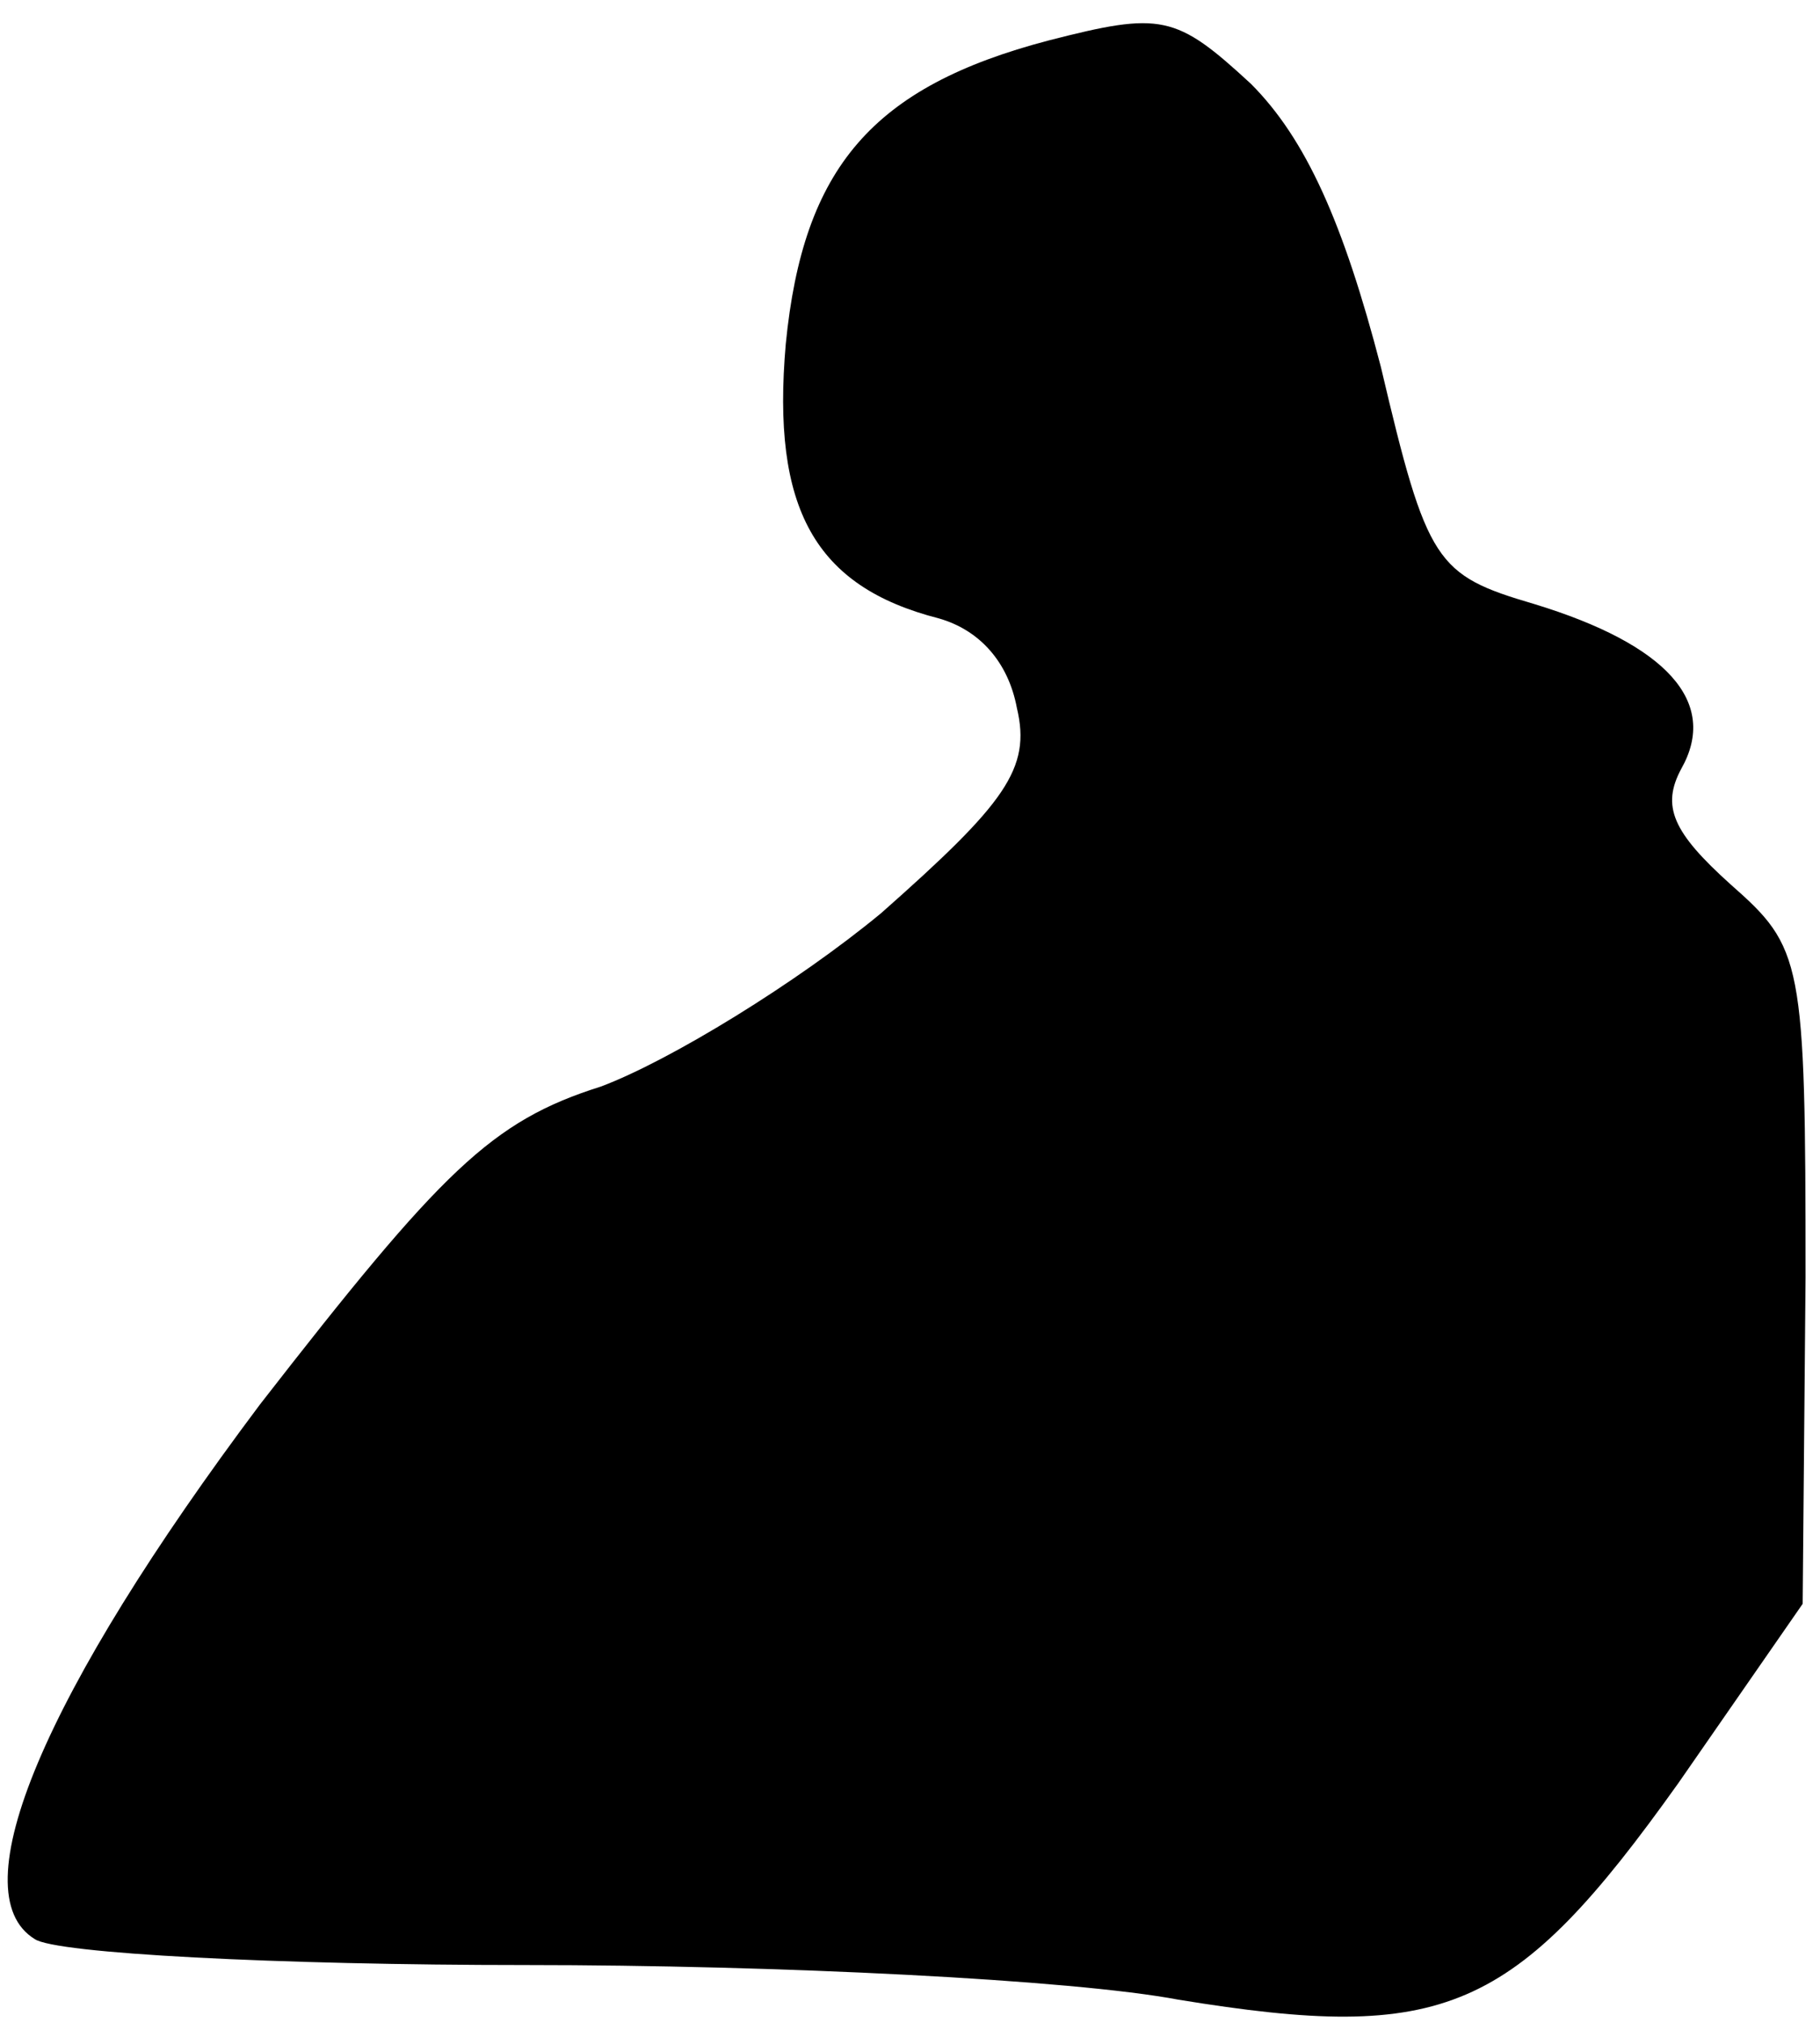 <?xml version="1.0" standalone="no"?>
<!DOCTYPE svg PUBLIC "-//W3C//DTD SVG 20010904//EN"
 "http://www.w3.org/TR/2001/REC-SVG-20010904/DTD/svg10.dtd">
<svg version="1.0" xmlns="http://www.w3.org/2000/svg"
 width="63pt" height="70pt" viewBox="0 0 63 70"
 preserveAspectRatio="xMidYMid meet">
<g transform="translate(0,70) scale(0.1,-0.1)"
fill="#000000" stroke="none">
<path fill="#000000" stroke="none" d="M363 686 c-61 -16 -85 -44 -91 -105 -5
-57 10 -84 53 -95 14 -4 24 -15 27 -31 5 -21 -4 -33 -47 -71 -29 -24 -73 -51
-97 -60 -38 -12 -55 -29 -118 -110 -75 -100 -104 -169 -78 -185 7 -5 84 -9
170 -9 87 0 189 -5 226 -12 92 -15 116 -5 173 75 l43 62 1 113 c0 110 -1 114
-26 136 -20 18 -24 27 -17 40 13 23 -5 43 -51 57 -34 10 -37 14 -53 82 -13 50
-26 79 -45 98 -26 24 -31 25 -70 15z"/>
</g>
</svg>

